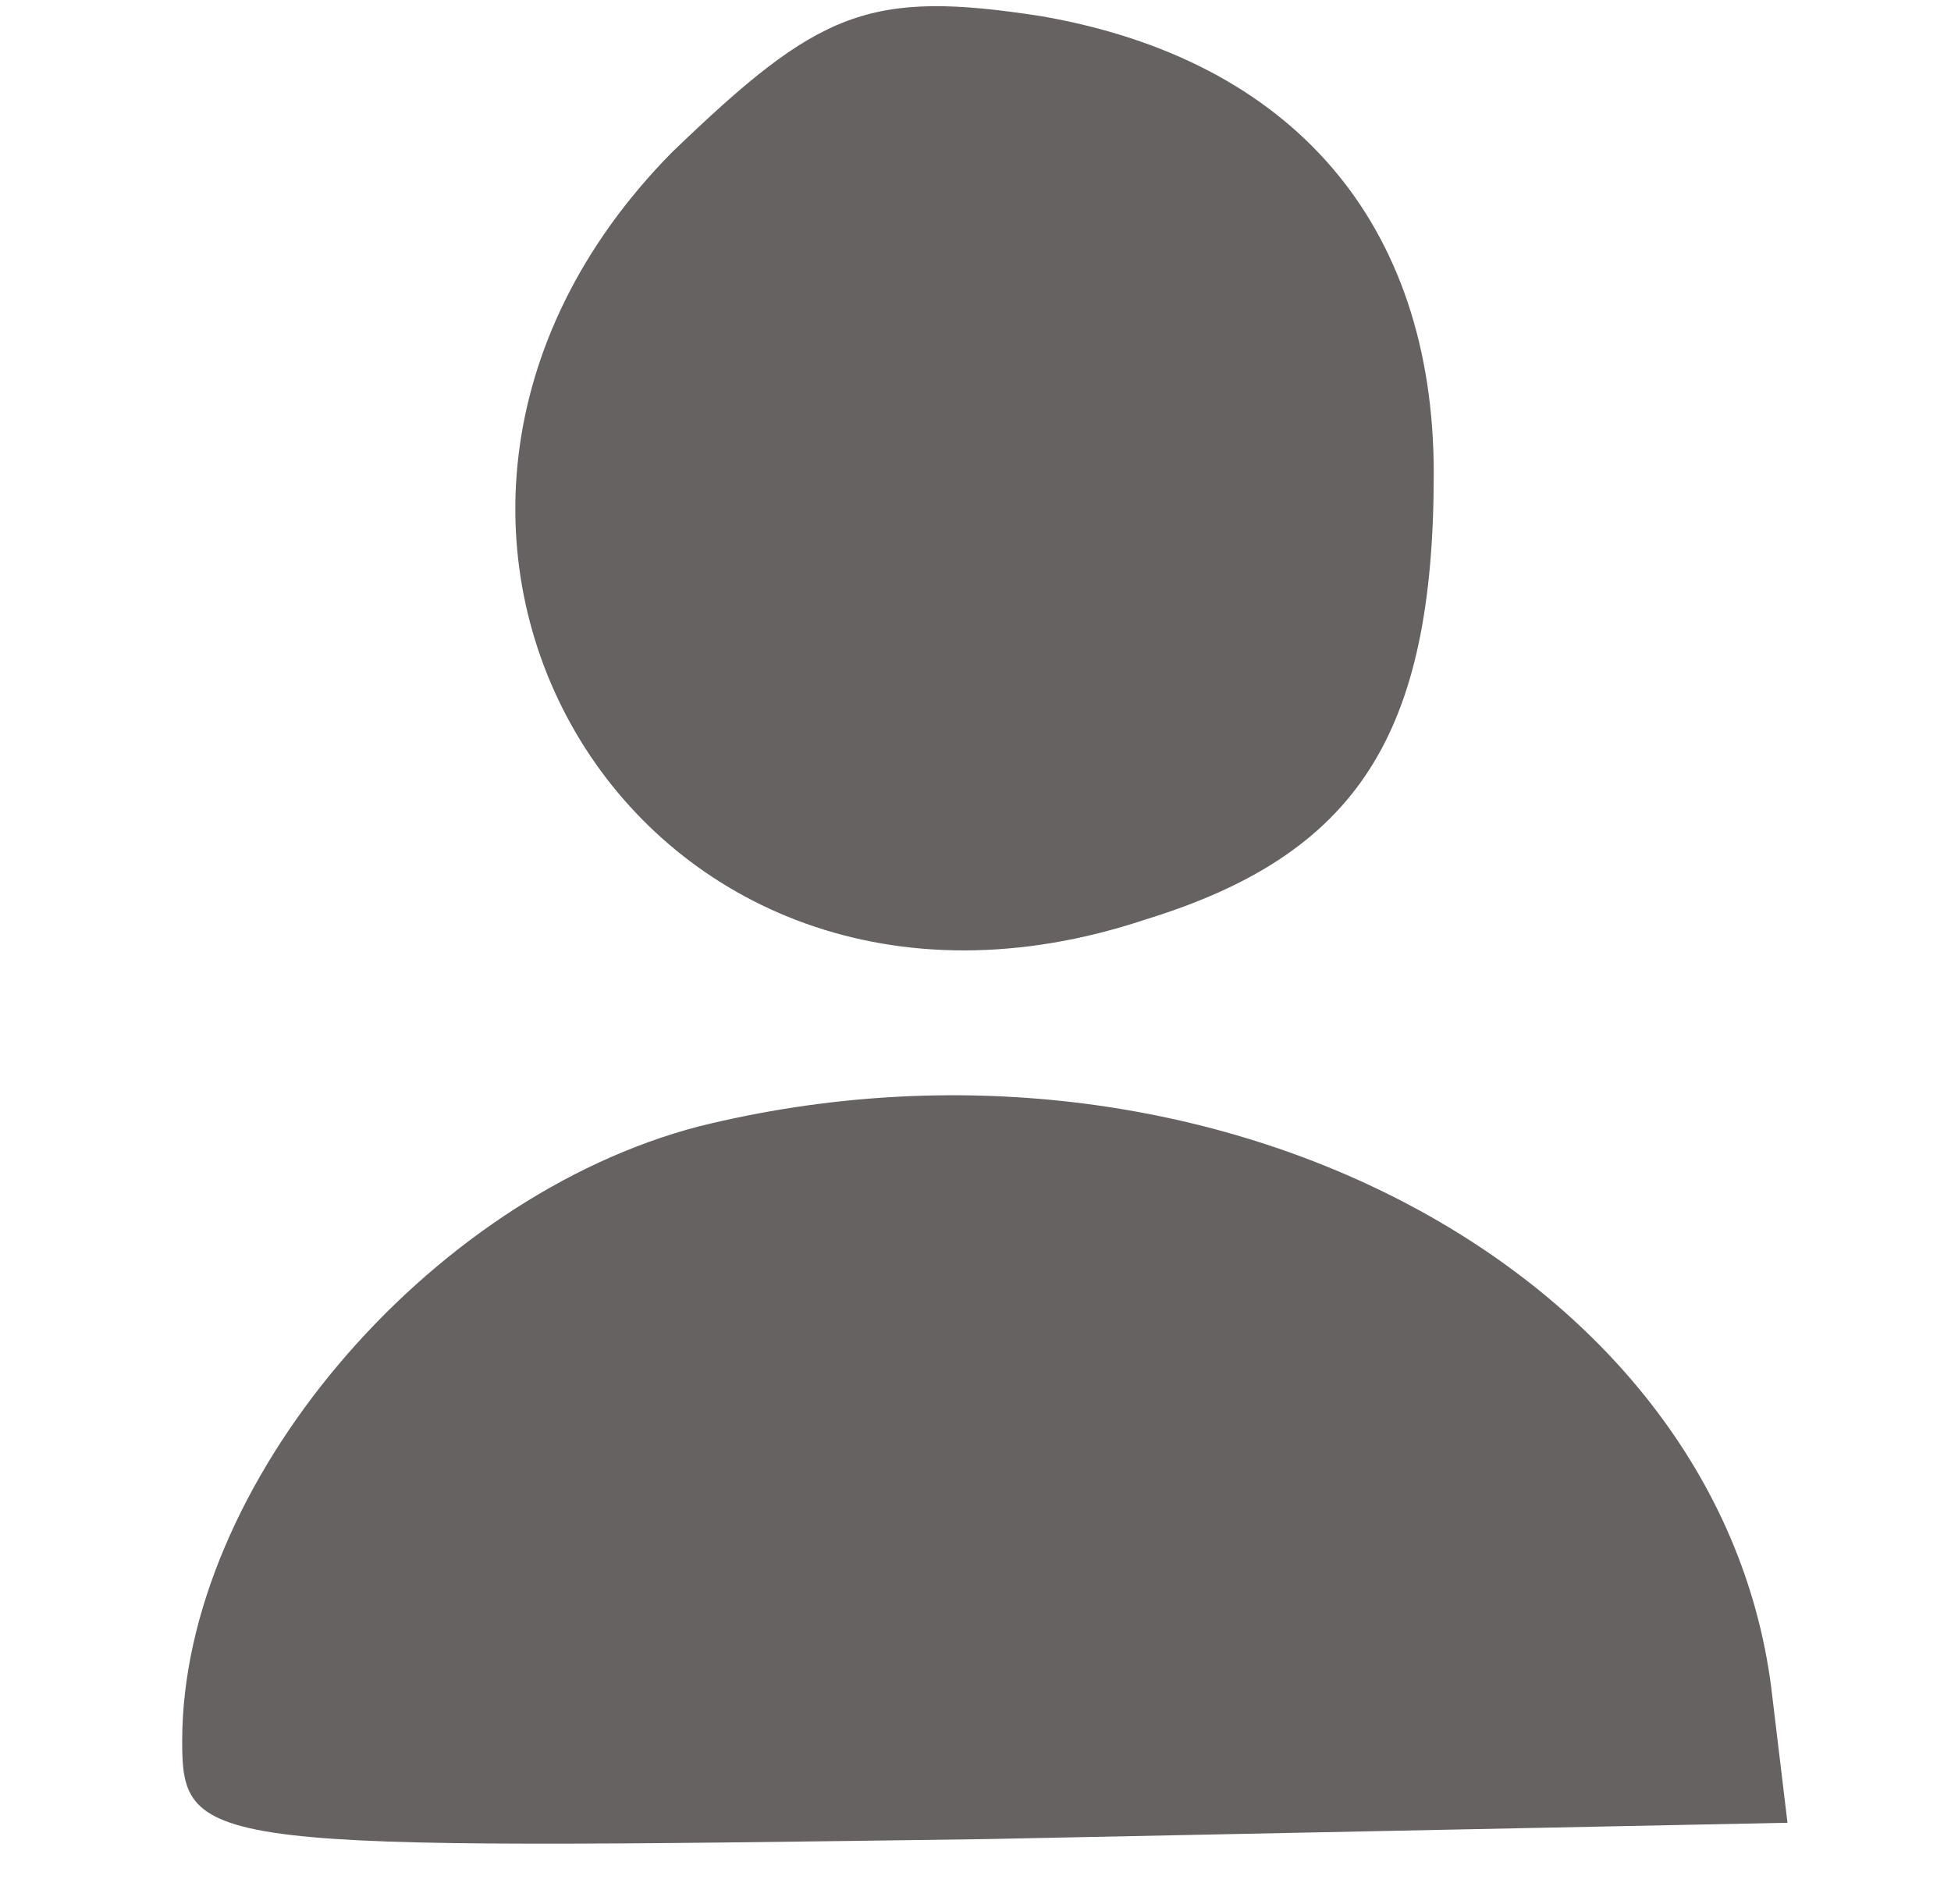 <svg width="42" height="41" viewBox="0 0 42 41" fill="none" xmlns="http://www.w3.org/2000/svg">
<path d="M14.465 3.28C6.5 11.363 13.762 23.429 24.657 19.797C29.225 18.392 30.865 15.814 30.865 10.191C30.865 4.803 27.82 1.289 22.431 0.351C18.683 -0.234 17.628 0.234 14.465 3.28Z" fill="#666262"/>
<path d="M15.051 24.249C9.194 25.771 3.922 31.98 3.922 37.486C3.922 39.829 4.391 39.829 21.259 39.594L38.48 39.243L38.128 36.314C36.957 27.294 25.945 21.554 15.051 24.249Z" fill="#666262"/>
</svg>
